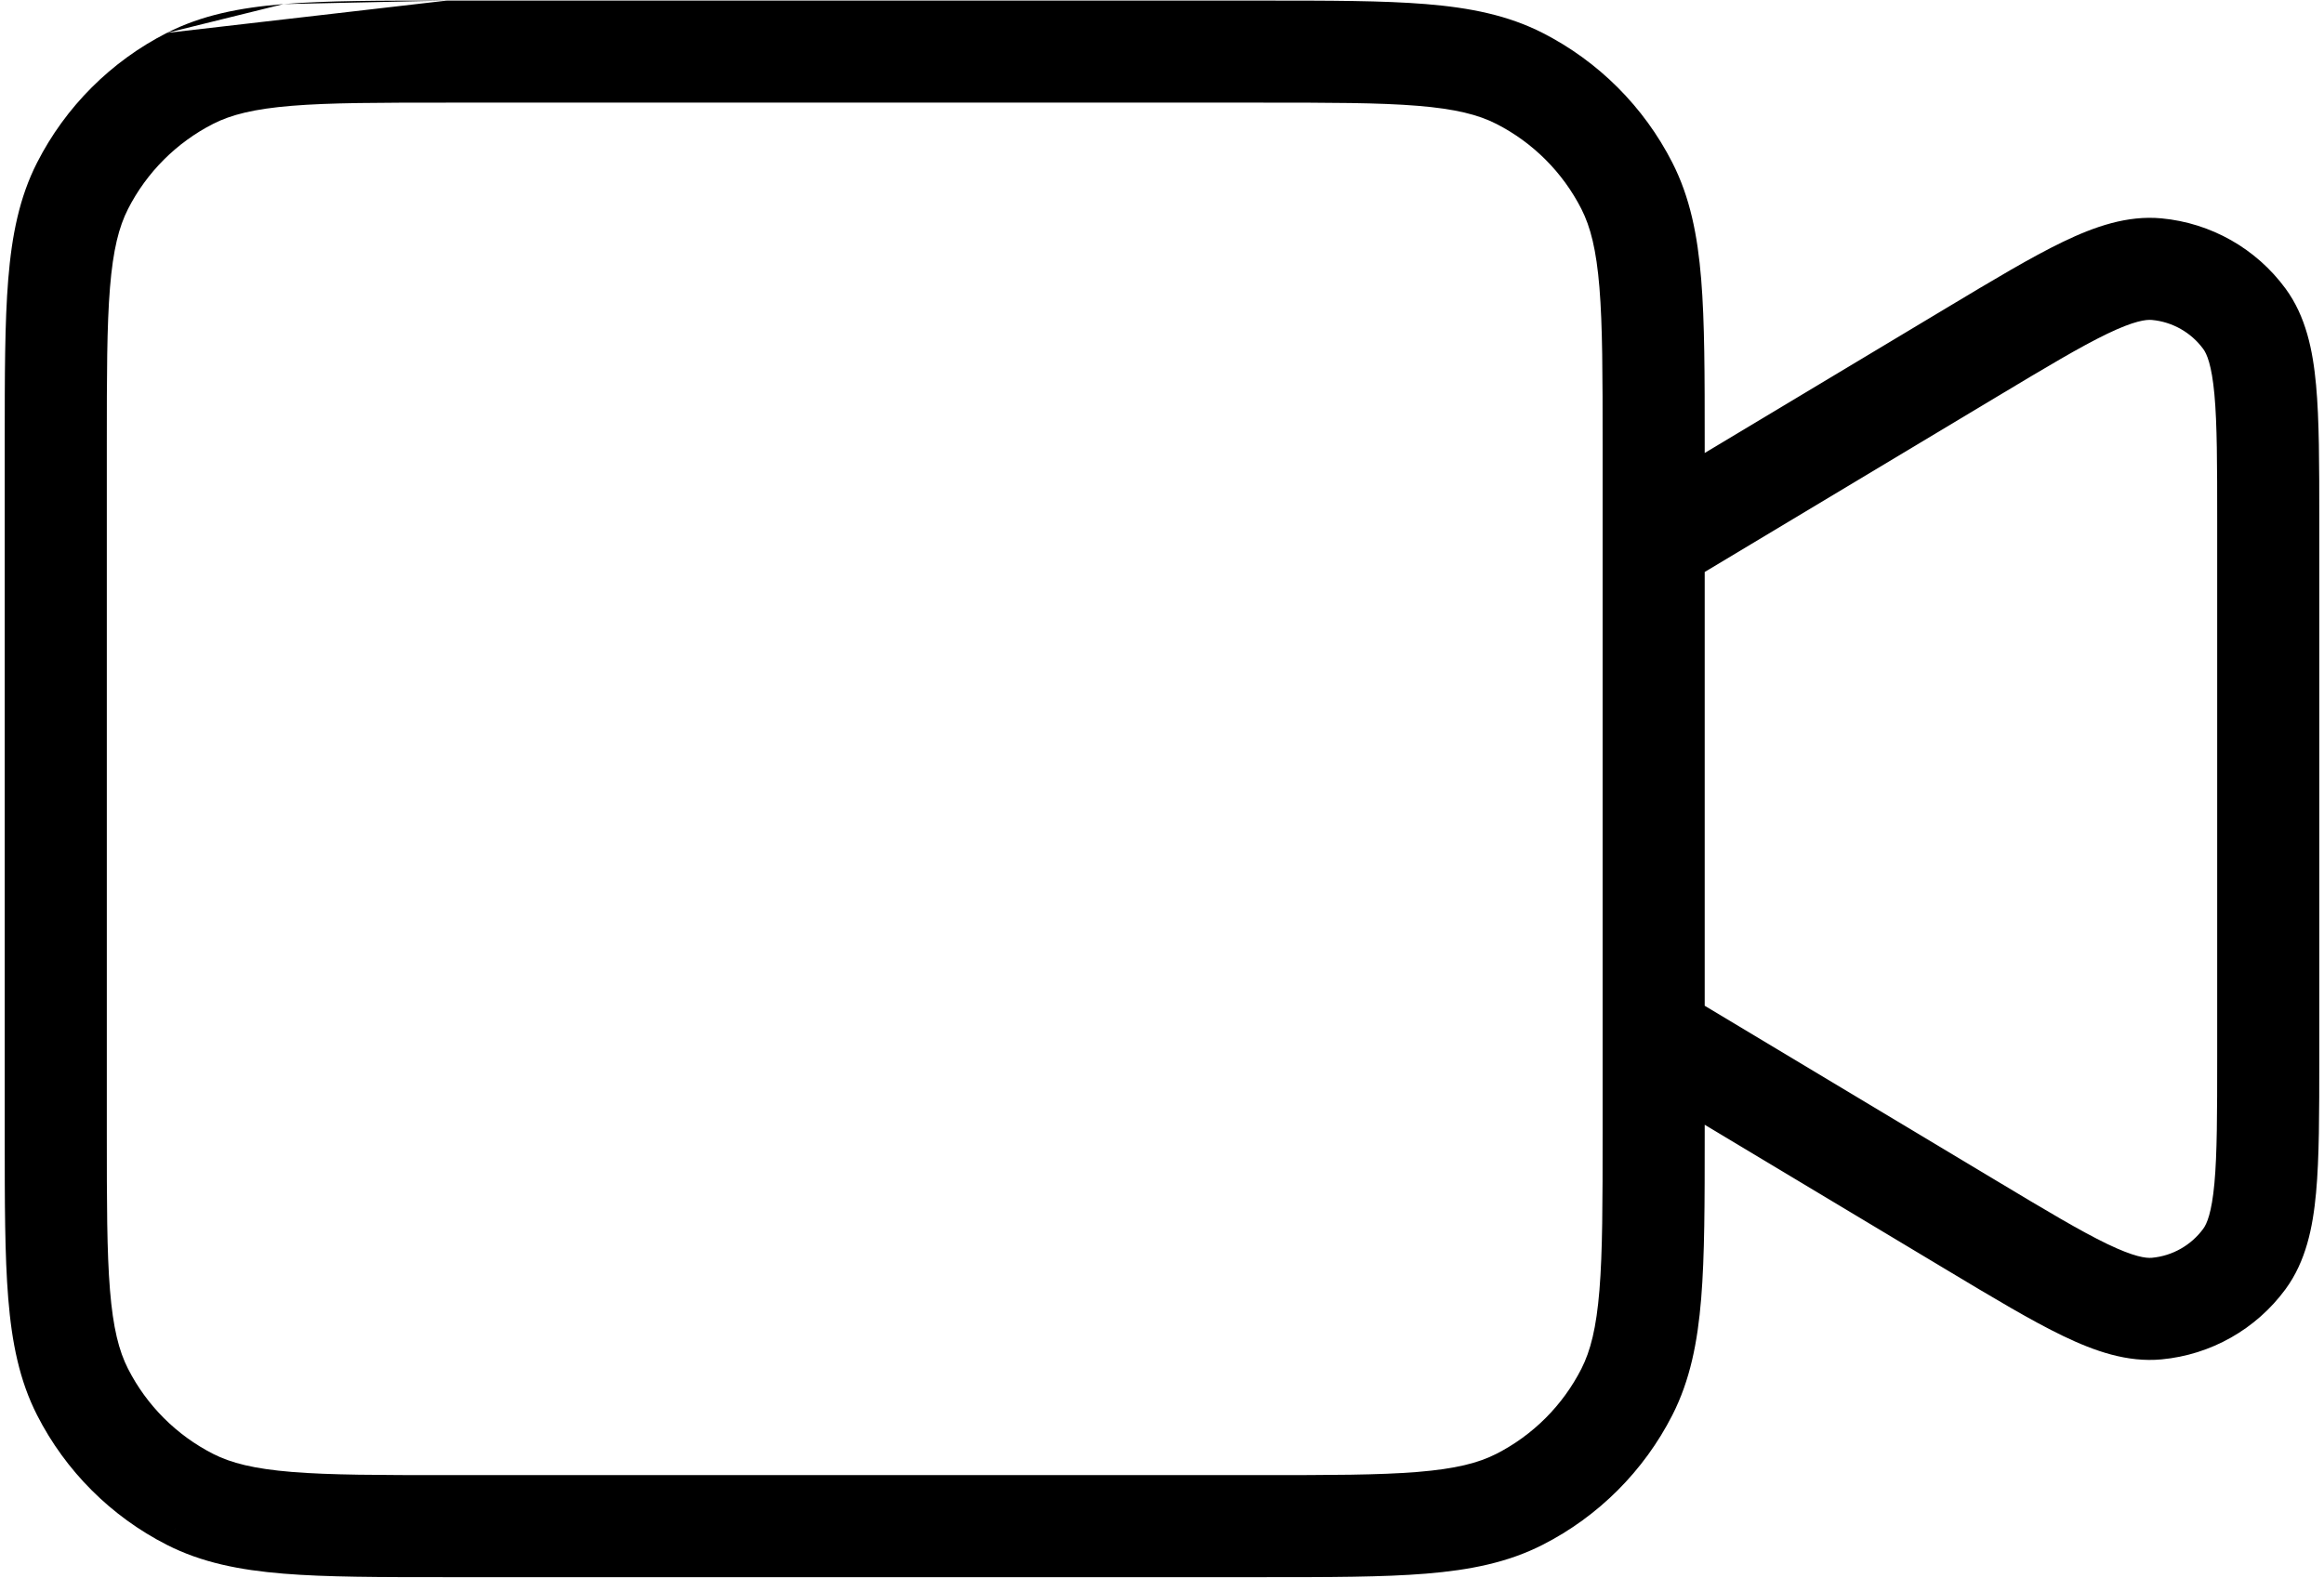 <svg width="349" height="237" viewBox="0 0 349 237" fill="none" xmlns="http://www.w3.org/2000/svg">
<path fill-rule="evenodd" clip-rule="evenodd" d="M67.107 0.086H189.601C199.655 0.086 207.669 0.086 214.138 0.614C220.768 1.156 226.448 2.291 231.657 4.945C240.044 9.219 246.865 16.039 251.139 24.428C253.793 29.637 254.928 35.317 255.47 41.947C255.998 48.416 255.998 56.429 255.998 66.483V68.046L292.278 46.279C299.319 42.054 305.06 38.609 309.793 36.329C314.554 34.035 319.45 32.32 324.591 32.8C332.023 33.492 338.805 37.332 343.223 43.349C346.279 47.511 347.327 52.592 347.81 57.854C348.29 63.083 348.29 69.776 348.29 77.984V159.017C348.29 167.225 348.29 173.918 347.81 179.148C347.327 184.41 346.279 189.491 343.222 193.654C338.805 199.67 332.023 203.51 324.591 204.202C319.45 204.681 314.554 202.967 309.793 200.673C305.059 198.393 299.315 194.946 292.27 190.719L291.953 190.529L255.998 168.956V170.519C255.998 180.573 255.998 188.587 255.47 195.056C254.928 201.686 253.793 207.366 251.139 212.575C246.865 220.963 240.044 227.784 231.656 232.057C231.656 232.057 231.656 232.057 231.656 232.057C226.447 234.711 220.768 235.846 214.138 236.387C207.669 236.916 199.655 236.916 189.601 236.916H67.107C57.053 236.916 49.039 236.916 42.571 236.387C35.941 235.846 30.261 234.711 25.052 232.057C25.052 232.057 25.052 232.057 25.053 232.057L28.532 225.227L25.052 232.057C16.663 227.783 9.843 220.962 5.569 212.574C2.915 207.365 1.78 201.686 1.238 195.056C0.71 188.586 0.71 180.573 0.71 170.519V66.483C0.71 56.429 0.71 48.416 1.238 41.947C1.78 35.317 2.915 29.637 5.569 24.428C9.843 16.04 16.663 9.219 25.052 4.945M240.668 155.278C240.667 155.366 240.667 155.455 240.668 155.543V170.184C240.668 180.648 240.662 188.036 240.191 193.807C239.727 199.489 238.849 202.927 237.48 205.614C234.676 211.118 230.201 215.594 224.697 218.397C222.01 219.767 218.572 220.644 212.89 221.108C207.118 221.58 199.731 221.586 189.267 221.586H67.442C56.977 221.586 49.59 221.58 43.819 221.108C38.137 220.644 34.7 219.767 32.012 218.398L32.011 218.397C26.508 215.594 22.033 211.119 19.228 205.615C17.859 202.927 16.982 199.489 16.517 193.807C16.046 188.036 16.04 180.648 16.04 170.184V66.818C16.04 56.353 16.046 48.966 16.517 43.195C16.982 37.513 17.859 34.075 19.228 31.388C22.032 25.884 26.508 21.409 32.011 18.604C34.699 17.235 38.137 16.358 43.819 15.893C49.59 15.422 56.978 15.416 67.442 15.416H189.267C199.731 15.416 207.118 15.422 212.89 15.893C218.572 16.358 222.009 17.235 224.697 18.604C230.201 21.409 234.676 25.884 237.479 31.387L237.48 31.388C238.849 34.076 239.727 37.513 240.191 43.195C240.662 48.966 240.668 56.353 240.668 66.818V81.459C240.667 81.547 240.667 81.636 240.668 81.725V155.278ZM255.998 151.078L299.84 177.383C307.29 181.853 312.425 184.925 316.446 186.862C320.511 188.82 322.286 189.021 323.169 188.939C326.238 188.653 329.041 187.066 330.866 184.58C331.39 183.866 332.132 182.24 332.544 177.747C332.952 173.303 332.96 167.319 332.96 158.631V78.371C332.96 69.683 332.952 63.699 332.544 59.255C332.132 54.761 331.39 53.136 330.866 52.423L330.865 52.422C329.041 49.936 326.239 48.35 323.168 48.063C322.286 47.981 320.511 48.182 316.446 50.14C312.425 52.077 307.29 55.149 299.841 59.619L255.998 85.924V151.078ZM67.107 0.086C57.053 0.086 49.04 0.086 42.571 0.614ZM42.571 0.614C35.941 1.156 30.261 2.291 25.052 4.945Z" fill="black"/>
</svg>
